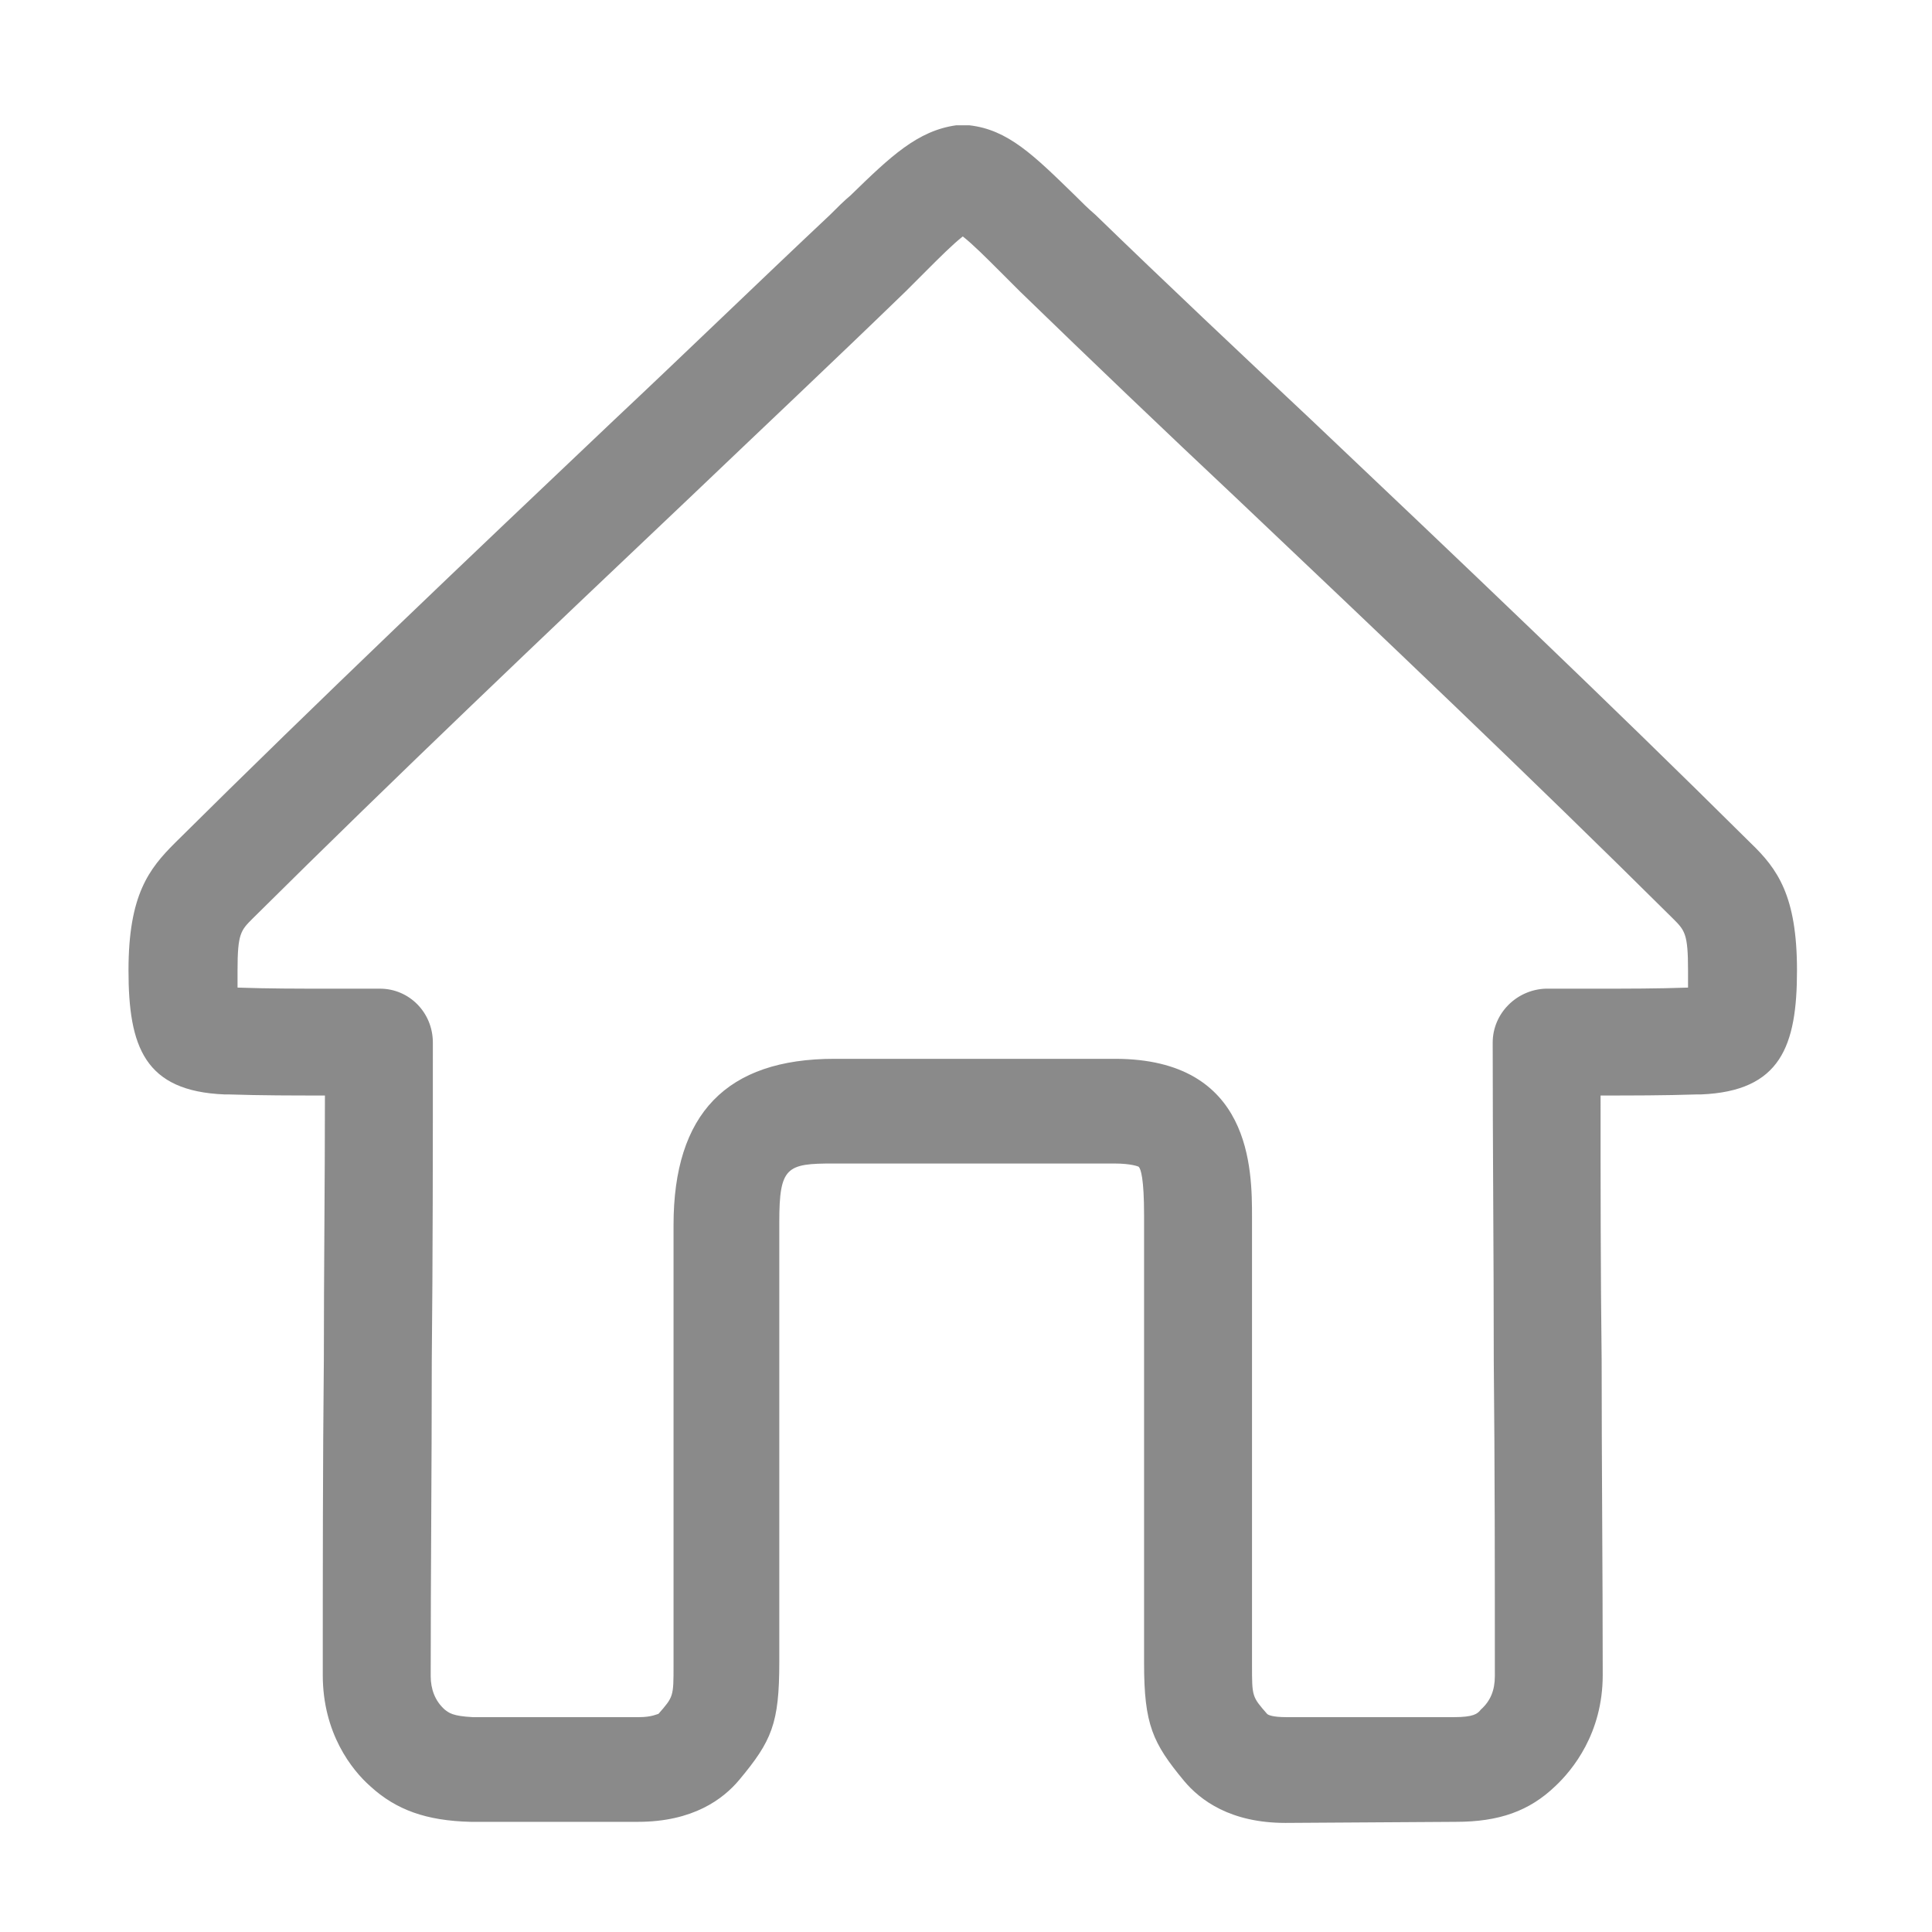 <?xml version="1.0" standalone="no"?><!DOCTYPE svg PUBLIC "-//W3C//DTD SVG 1.1//EN" "http://www.w3.org/Graphics/SVG/1.1/DTD/svg11.dtd"><svg t="1534315201412" class="icon" style="" viewBox="0 0 1024 1024" version="1.1" xmlns="http://www.w3.org/2000/svg" p-id="2207" xmlns:xlink="http://www.w3.org/1999/xlink" width="32" height="32"><defs><style type="text/css"></style></defs><path d="M681.319 966.181c-29.171 0-45.189-12.014-53.771-22.308-16.589-20.021-21.165-29.744-21.165-62.349v-237.387c0-19.449-1.716-24.595-2.86-25.741 0 0-3.434-1.716-13.155-1.716h-148.724c-24.595 0-28.603 1.716-28.603 30.89v233.382c0 32.605-4.003 41.757-21.165 62.349-8.579 10.297-24.595 22.308-53.771 22.308h-88.662c-23.453-0.571-39.47-6.293-53.197-18.876-9.726-8.579-25.169-28.028-25.169-58.917 0-55.484 0-111.542 0.571-167.029 0-46.333 0.571-93.237 0.571-140.144-16.589 0-33.75 0-50.91-0.571h-2.288c-42.33-1.716-50.91-25.169-50.91-65.78 0-40.039 10.868-53.771 24.595-67.498 76.651-76.077 155.59-151.011 232.812-224.231 37.754-35.465 76.077-72.646 114.403-108.683 4.003-4.003 7.438-7.438 10.868-10.297 21.165-20.592 35.465-34.319 56.058-37.182 2.288 0 4.576 0 6.863 0 20.592 2.288 34.319 16.016 56.058 37.182 3.434 3.434 6.863 6.863 10.868 10.297 37.754 36.607 76.651 73.219 114.403 108.683 76.651 72.646 156.159 148.154 232.812 224.231 14.299 13.728 24.595 28.028 24.595 67.498 0 40.039-8.579 64.066-50.91 65.78h-2.288c-17.163 0.571-34.319 0.571-50.91 0.571 0 46.906 0 93.237 0.571 140.144 0 56.058 0.571 111.542 0.571 167.029 0 30.89-16.016 50.335-25.169 58.917-13.728 13.155-29.744 18.876-52.627 18.876l-90.379 0.571zM189.956 524.014c4.003 0 7.438 0 11.439 0 15.443 0 28.028 12.585 28.028 28.603 0 56.058 0 112.689-0.571 168.743 0 56.058-0.571 111.542-0.571 167.029 0 6.863 2.288 13.155 7.438 17.731 2.288 1.716 4.003 3.434 14.873 4.003h88.089c6.863 0 9.726-1.716 10.297-1.716 8.011-9.151 8.011-9.151 8.011-25.741v-233.382c0-58.917 28.028-88.089 85.232-88.089h148.724c72.646 0 72.646 58.917 72.646 84.086v237.387c0 16.589 0 16.589 8.011 25.741 0.571 0.571 2.86 1.716 10.297 1.716h88.662c10.297 0 12.585-1.716 14.299-4.003 5.149-4.576 7.438-10.297 7.438-17.731 0-55.484 0-110.973-0.571-167.029 0-56.058-0.571-112.115-0.571-168.743 0-15.443 12.585-28.028 28.028-28.603 8.579 0 17.731 0 26.313 0 17.163 0 33.179 0 49.193-0.571 0-2.288 0-5.721 0-9.151 0-19.449-1.716-21.165-8.011-27.457-76.077-75.506-155.015-150.441-231.666-223.088-37.754-35.465-76.651-72.646-114.403-109.255-4.003-4.003-7.438-7.438-10.868-10.868-6.863-6.863-14.299-14.299-19.449-18.307-5.149 4.003-12.585 11.439-19.449 18.307-3.434 3.434-6.863 6.863-10.868 10.868-37.754 36.607-76.651 73.219-114.403 109.255-76.651 72.646-155.59 147.58-231.666 223.088-6.293 6.293-8.011 8.011-8.011 27.457 0 4.003 0 6.863 0 9.151 16.016 0.571 32.034 0.571 49.193 0.571 5.149 0 10.297 0 14.873 0z" p-id="2208" fill="#8a8a8a"></path></svg>